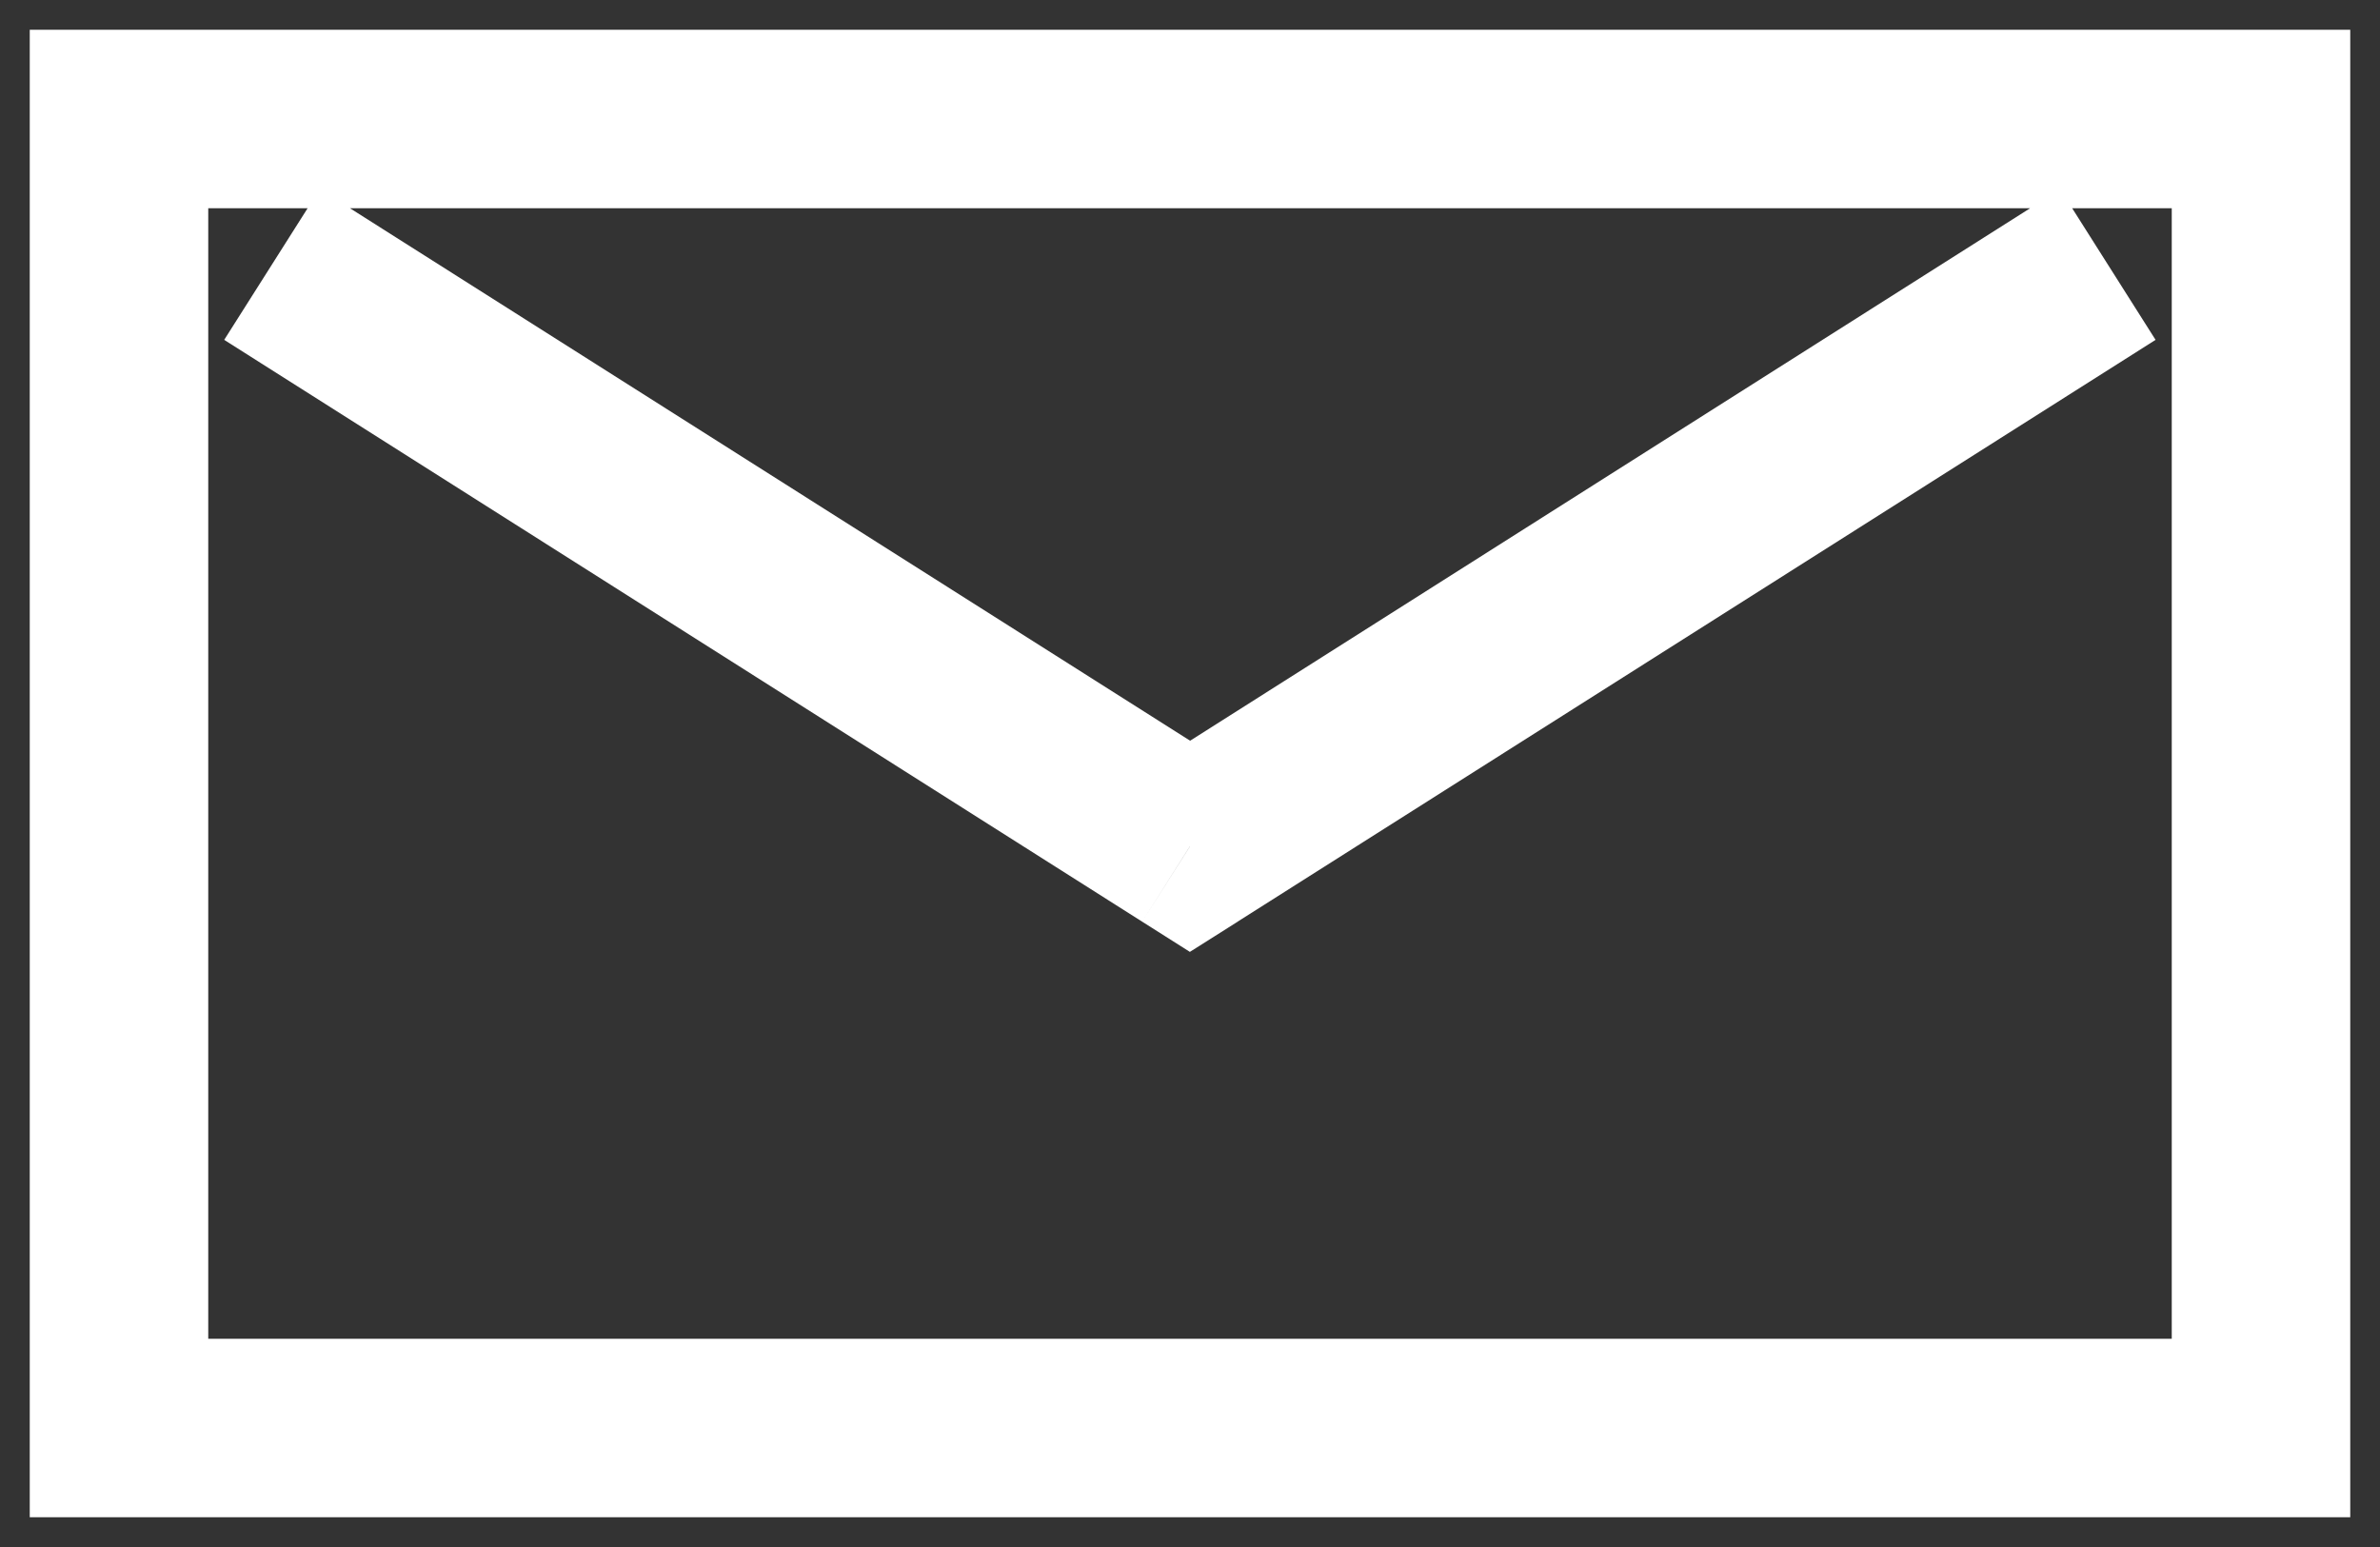 <svg width="20" height="13" viewBox="0 0 20 13" xmlns="http://www.w3.org/2000/svg" xmlns:xlink="http://www.w3.org/1999/xlink"><rect x="0" y="0" width="20" height="13" fill="#333333" stroke="none"/><title>Vector</title><desc>Created using Figma</desc><use xlink:href="#a" transform="translate(1 1)" fill="#FFF"/><defs><path id="a" d="M0 0v-.75h-.75V0H0zm18 0h.75v-.75H18V0zm0 11v.75h.75V11H18zM0 11h-.75v.75H0V11zm9-4.888l-.402.633.401.254.402-.254-.402-.633zM0 .75h18v-1.5H0v1.5zM17.25 0v11h1.5V0h-1.5zM18 10.25H0v1.5h18v-1.5zM.75 11V0h-1.5v11h1.5zm.134-9.144l7.714 4.889.803-1.267L1.687.589.884 1.856zM9.4 6.745l7.714-4.889L16.312.59 8.598 5.48l.803 1.266z"/></defs></svg>